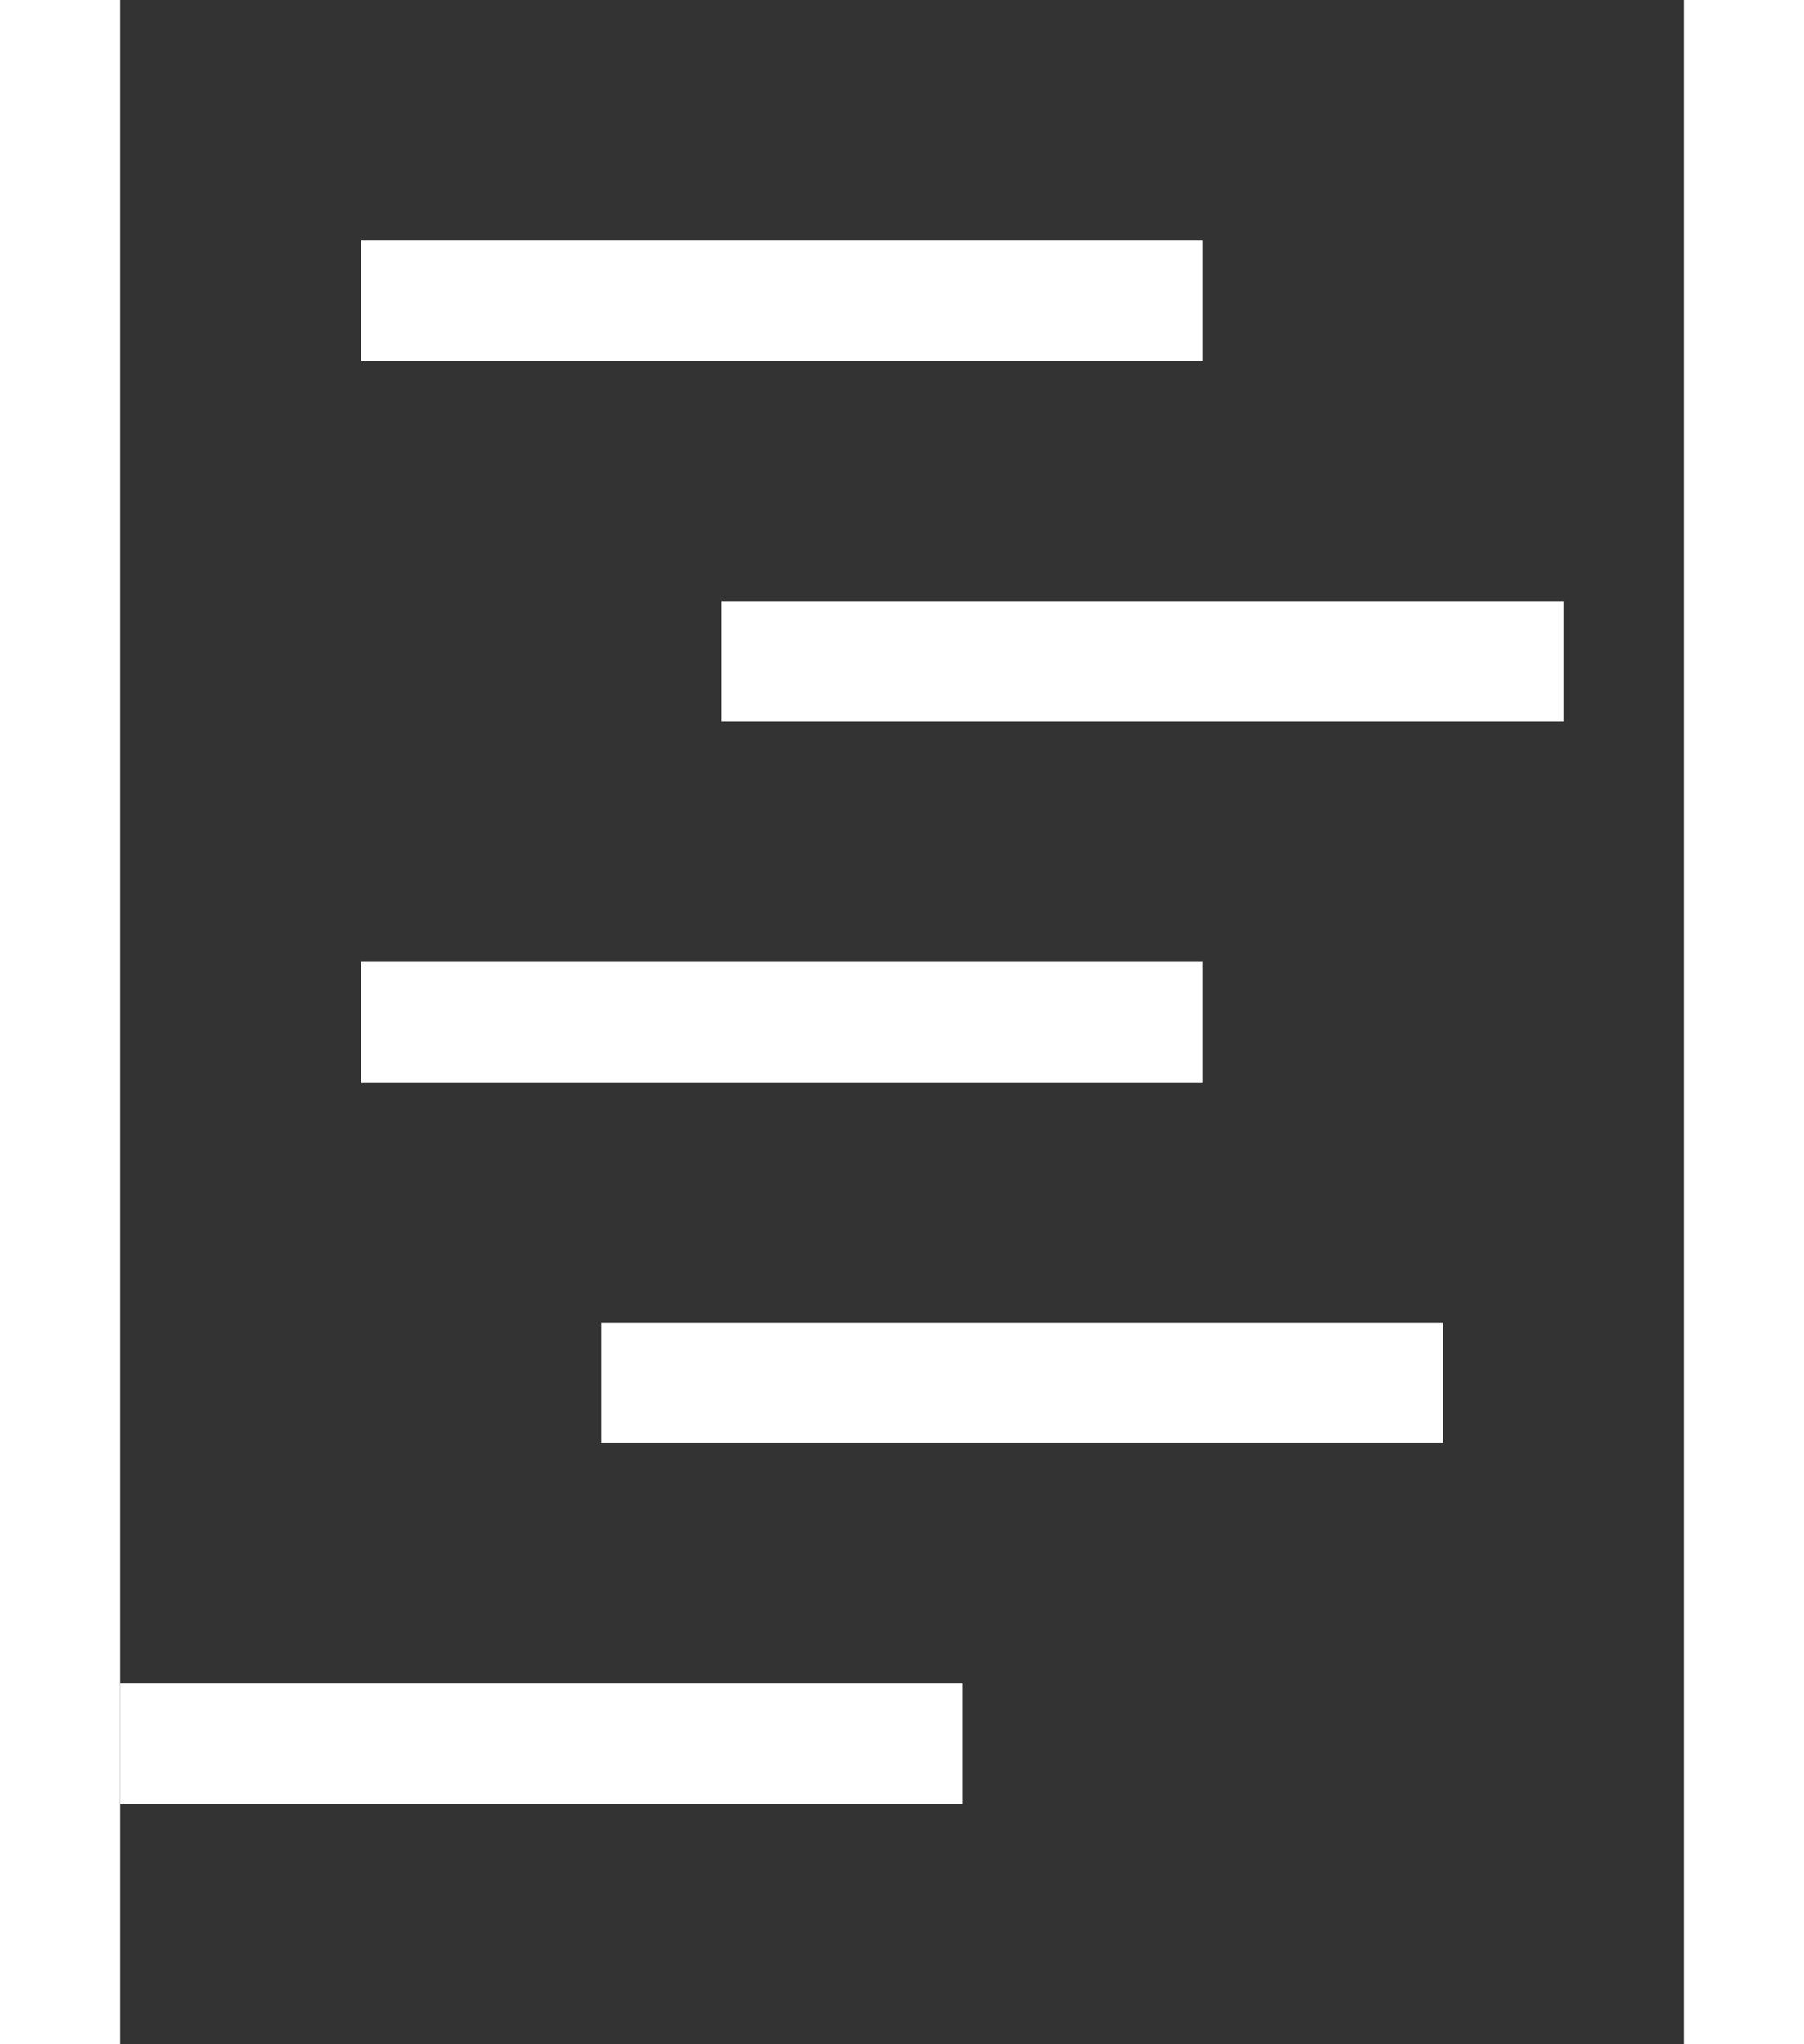 <svg id="SvgjsSvg1061" xmlns="http://www.w3.org/2000/svg" version="1.1" xmlns:xlink="http://www.w3.org/1999/xlink" xmlns:svgjs="http://svgjs.com/svgjs" width="15" height="17"><rect width="100%" height="100%" fill="#333333" stroke="none"/><defs id="SvgjsDefs1062"><clipPath id="SvgjsClipPath1065"><path id="SvgjsPath1064" d="M20 261L20 244L21 244L21 261Z " fill="#ffffff"></path></clipPath><clipPath id="SvgjsClipPath1068"><path id="SvgjsPath1067" d="M34 261L34 244L35 244L35 261Z " fill="#ffffff"></path></clipPath><clipPath id="SvgjsClipPath1071"><path id="SvgjsPath1070" d="M23 247L23 246L30 246L30 247Z " fill="#ffffff"></path></clipPath><clipPath id="SvgjsClipPath1074"><path id="SvgjsPath1073" d="M26 250L26 249L33 249L33 250Z " fill="#ffffff"></path></clipPath><clipPath id="SvgjsClipPath1077"><path id="SvgjsPath1076" d="M23 253L23 252L30 252L30 253Z " fill="#ffffff"></path></clipPath><clipPath id="SvgjsClipPath1080"><path id="SvgjsPath1079" d="M25 256L25 255L32 255L32 256Z " fill="#ffffff"></path></clipPath><clipPath id="SvgjsClipPath1083"><path id="SvgjsPath1082" d="M21 259L21 258L28 258L28 259Z " fill="#ffffff"></path></clipPath></defs><path id="SvgjsPath1063" d="M20 261L20 244L21 244L21 261Z " fill-opacity="0" fill="#ffffff" stroke-dasharray="0" stroke-linejoin="miter" stroke-linecap="butt" stroke-opacity="1" stroke="#ffffff" stroke-miterlimit="50" stroke-width="2" clip-path="url(&quot;#SvgjsClipPath1065&quot;)" transform="matrix(1,0,0,1,-20,-244)"></path><path id="SvgjsPath1066" d="M34 261L34 244L35 244L35 261Z " fill-opacity="0" fill="#ffffff" stroke-dasharray="0" stroke-linejoin="miter" stroke-linecap="butt" stroke-opacity="1" stroke="#ffffff" stroke-miterlimit="50" stroke-width="2" clip-path="url(&quot;#SvgjsClipPath1068&quot;)" transform="matrix(1,0,0,1,-20,-244)"></path><path id="SvgjsPath1069" d="M23 247L23 246L30 246L30 247Z " fill-opacity="0" fill="#ffffff" stroke-dasharray="0" stroke-linejoin="miter" stroke-linecap="butt" stroke-opacity="1" stroke="#ffffff" stroke-miterlimit="50" stroke-width="2" clip-path="url(&quot;#SvgjsClipPath1071&quot;)" transform="matrix(1,0,0,1,-20,-244)"></path><path id="SvgjsPath1072" d="M26 250L26 249L33 249L33 250Z " fill-opacity="0" fill="#ffffff" stroke-dasharray="0" stroke-linejoin="miter" stroke-linecap="butt" stroke-opacity="1" stroke="#ffffff" stroke-miterlimit="50" stroke-width="2" clip-path="url(&quot;#SvgjsClipPath1074&quot;)" transform="matrix(1,0,0,1,-20,-244)"></path><path id="SvgjsPath1075" d="M23 253L23 252L30 252L30 253Z " fill-opacity="0" fill="#ffffff" stroke-dasharray="0" stroke-linejoin="miter" stroke-linecap="butt" stroke-opacity="1" stroke="#ffffff" stroke-miterlimit="50" stroke-width="2" clip-path="url(&quot;#SvgjsClipPath1077&quot;)" transform="matrix(1,0,0,1,-20,-244)"></path><path id="SvgjsPath1078" d="M25 256L25 255L32 255L32 256Z " fill-opacity="0" fill="#ffffff" stroke-dasharray="0" stroke-linejoin="miter" stroke-linecap="butt" stroke-opacity="1" stroke="#ffffff" stroke-miterlimit="50" stroke-width="2" clip-path="url(&quot;#SvgjsClipPath1080&quot;)" transform="matrix(1,0,0,1,-20,-244)"></path><path id="SvgjsPath1081" d="M21 259L21 258L28 258L28 259Z " fill-opacity="0" fill="#ffffff" stroke-dasharray="0" stroke-linejoin="miter" stroke-linecap="butt" stroke-opacity="1" stroke="#ffffff" stroke-miterlimit="50" stroke-width="2" clip-path="url(&quot;#SvgjsClipPath1083&quot;)" transform="matrix(1,0,0,1,-20,-244)"></path></svg>
